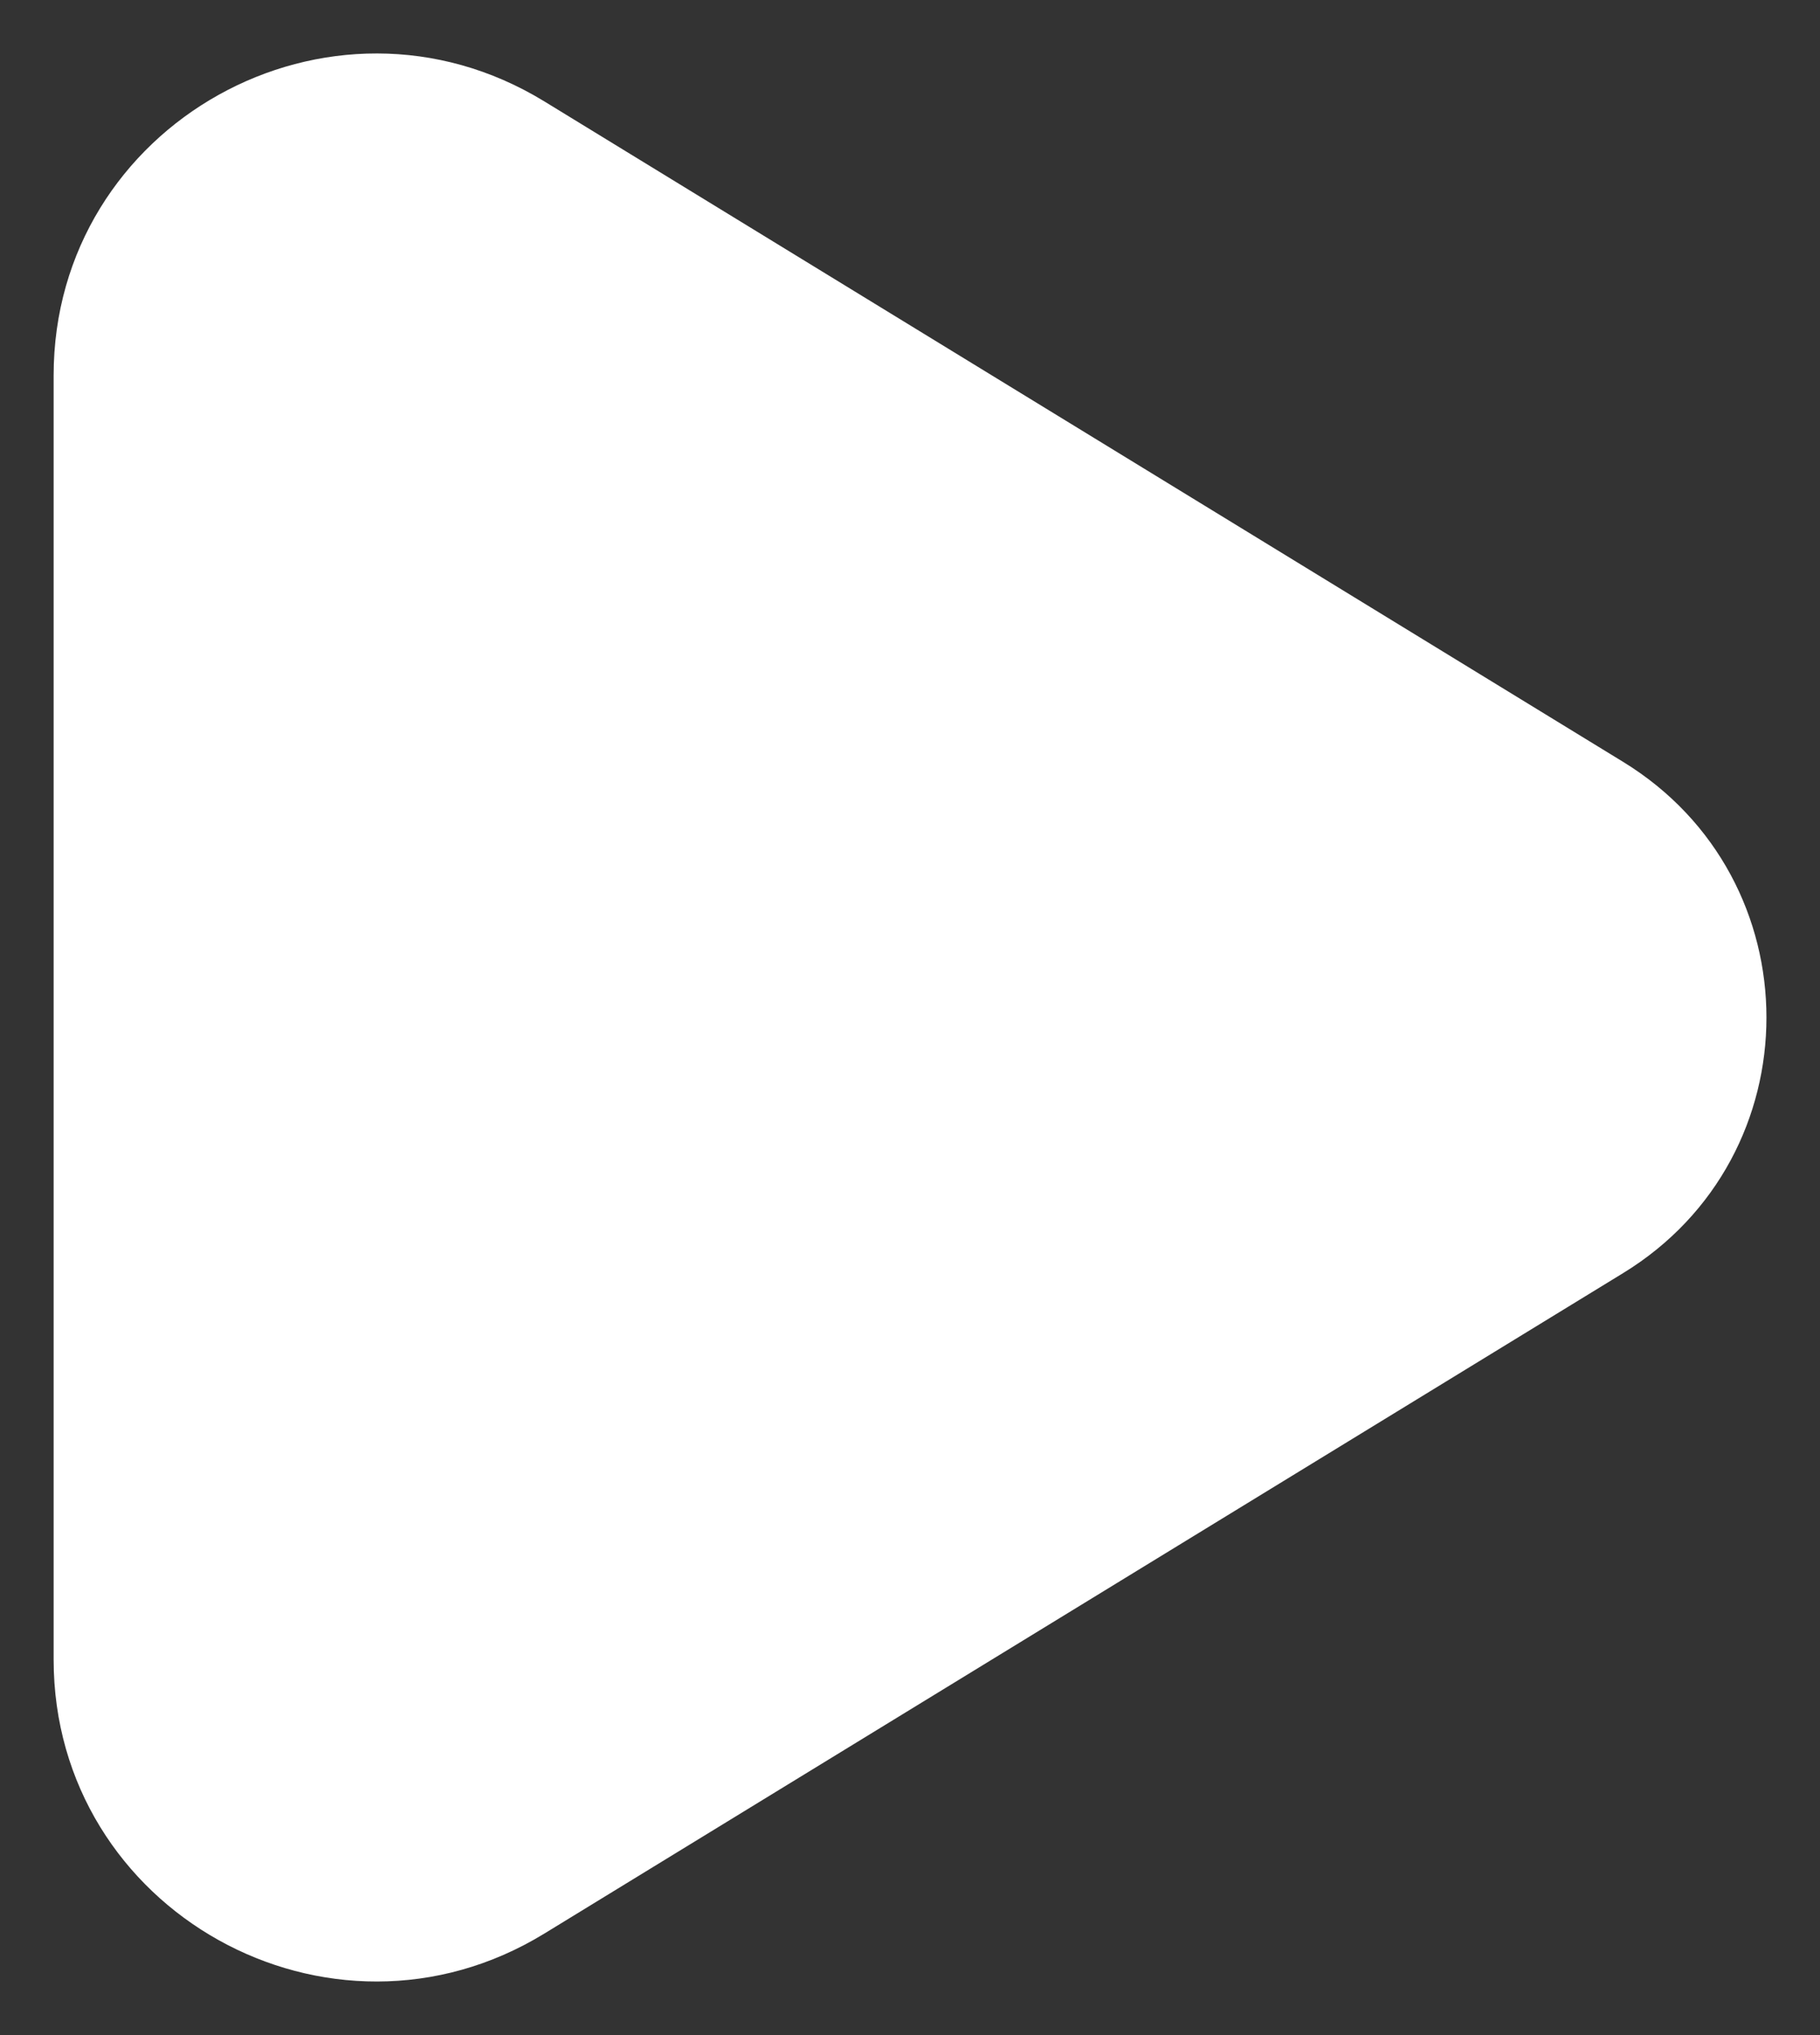 <svg width="17" height="19" viewBox="0 0 17 19" fill="none" xmlns="http://www.w3.org/2000/svg">
<rect x="0" y="0" width="17" height="19" fill="#333333" stroke="none"/>
<path d="M15.161 11.886L5.085 18.052C3.08 19.279 0.501 17.84 0.501 15.494V3.505C0.501 1.159 3.08 -0.28 5.085 0.947L15.161 7.113C16.946 8.206 16.946 10.794 15.161 11.886Z" fill="white"/>
</svg>
